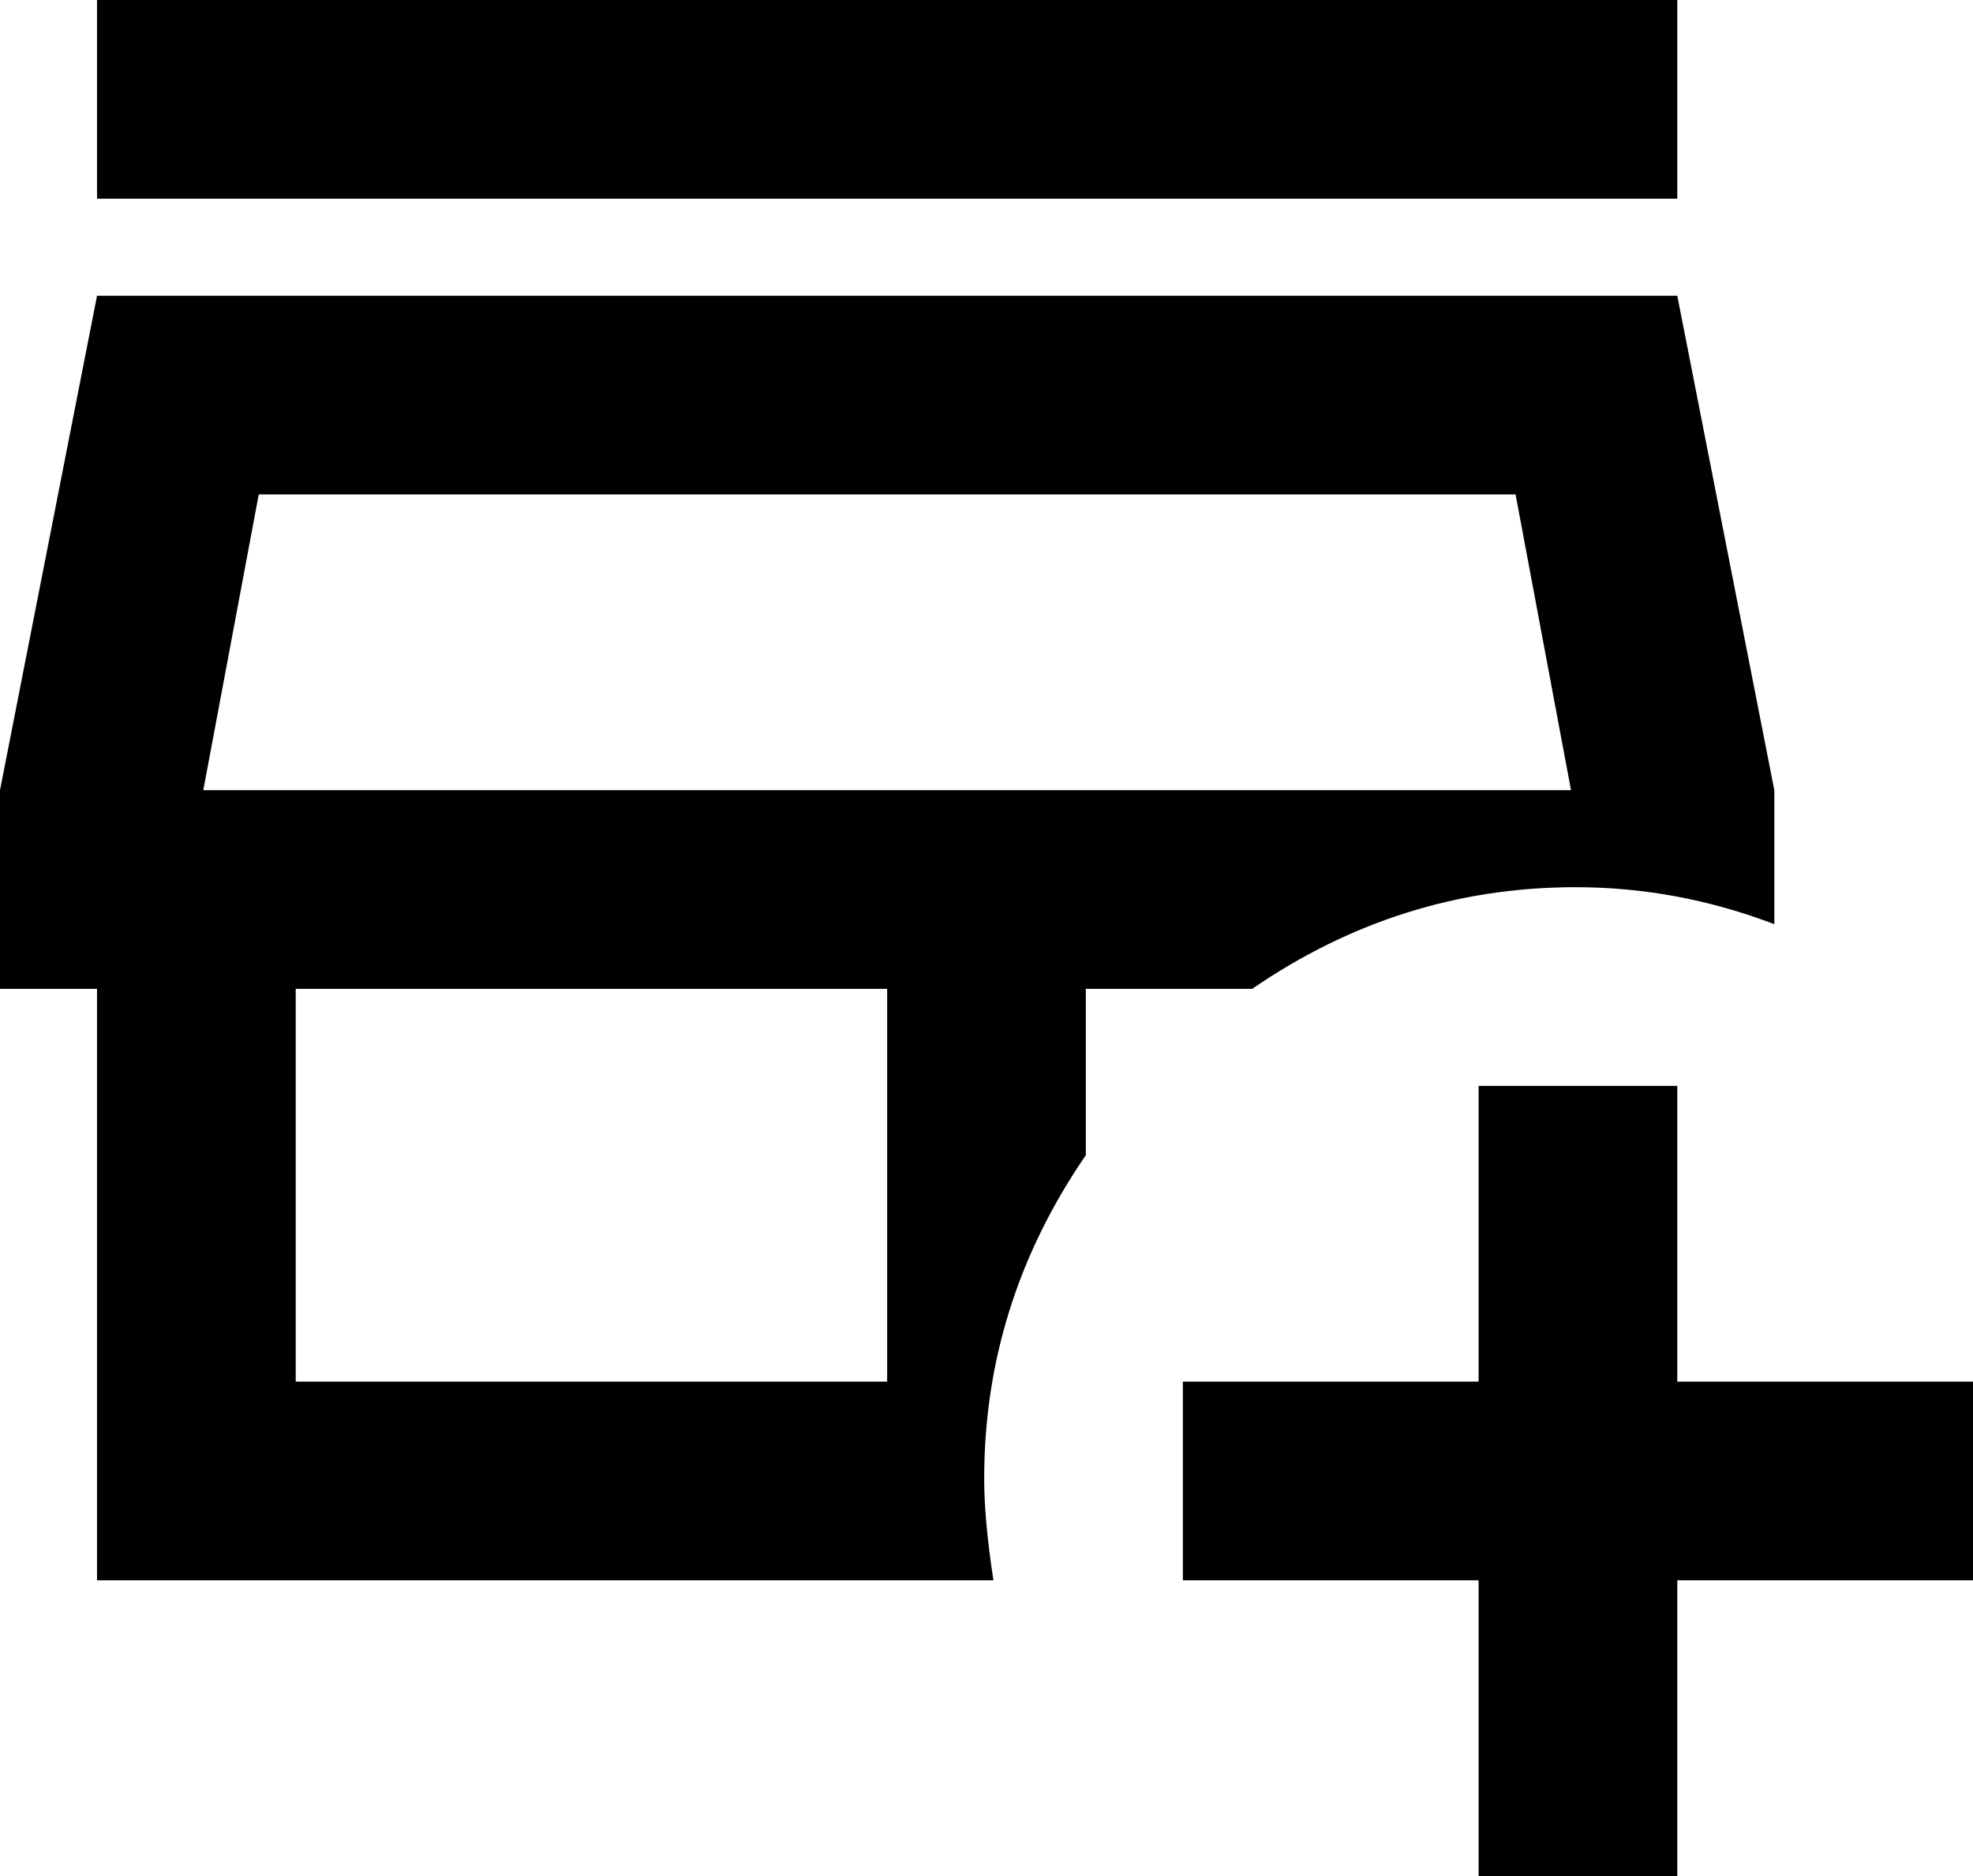 <svg xmlns="http://www.w3.org/2000/svg" viewBox="64 -43 427 406">
      <g transform="scale(1 -1) translate(0 -320)">
        <path d="M427 320H85V363H427ZM335 149H299V113Q277 81 277 43Q277 34 279 21H85V149H64V192L85 299H427L448 192V163Q427 171 405 171Q367 171 335 149ZM256 149H128V64H256ZM404 192 392 256H120L108 192ZM427 64V128H384V64H320V21H384V-43H427V21H491V64Z" />
      </g>
    </svg>